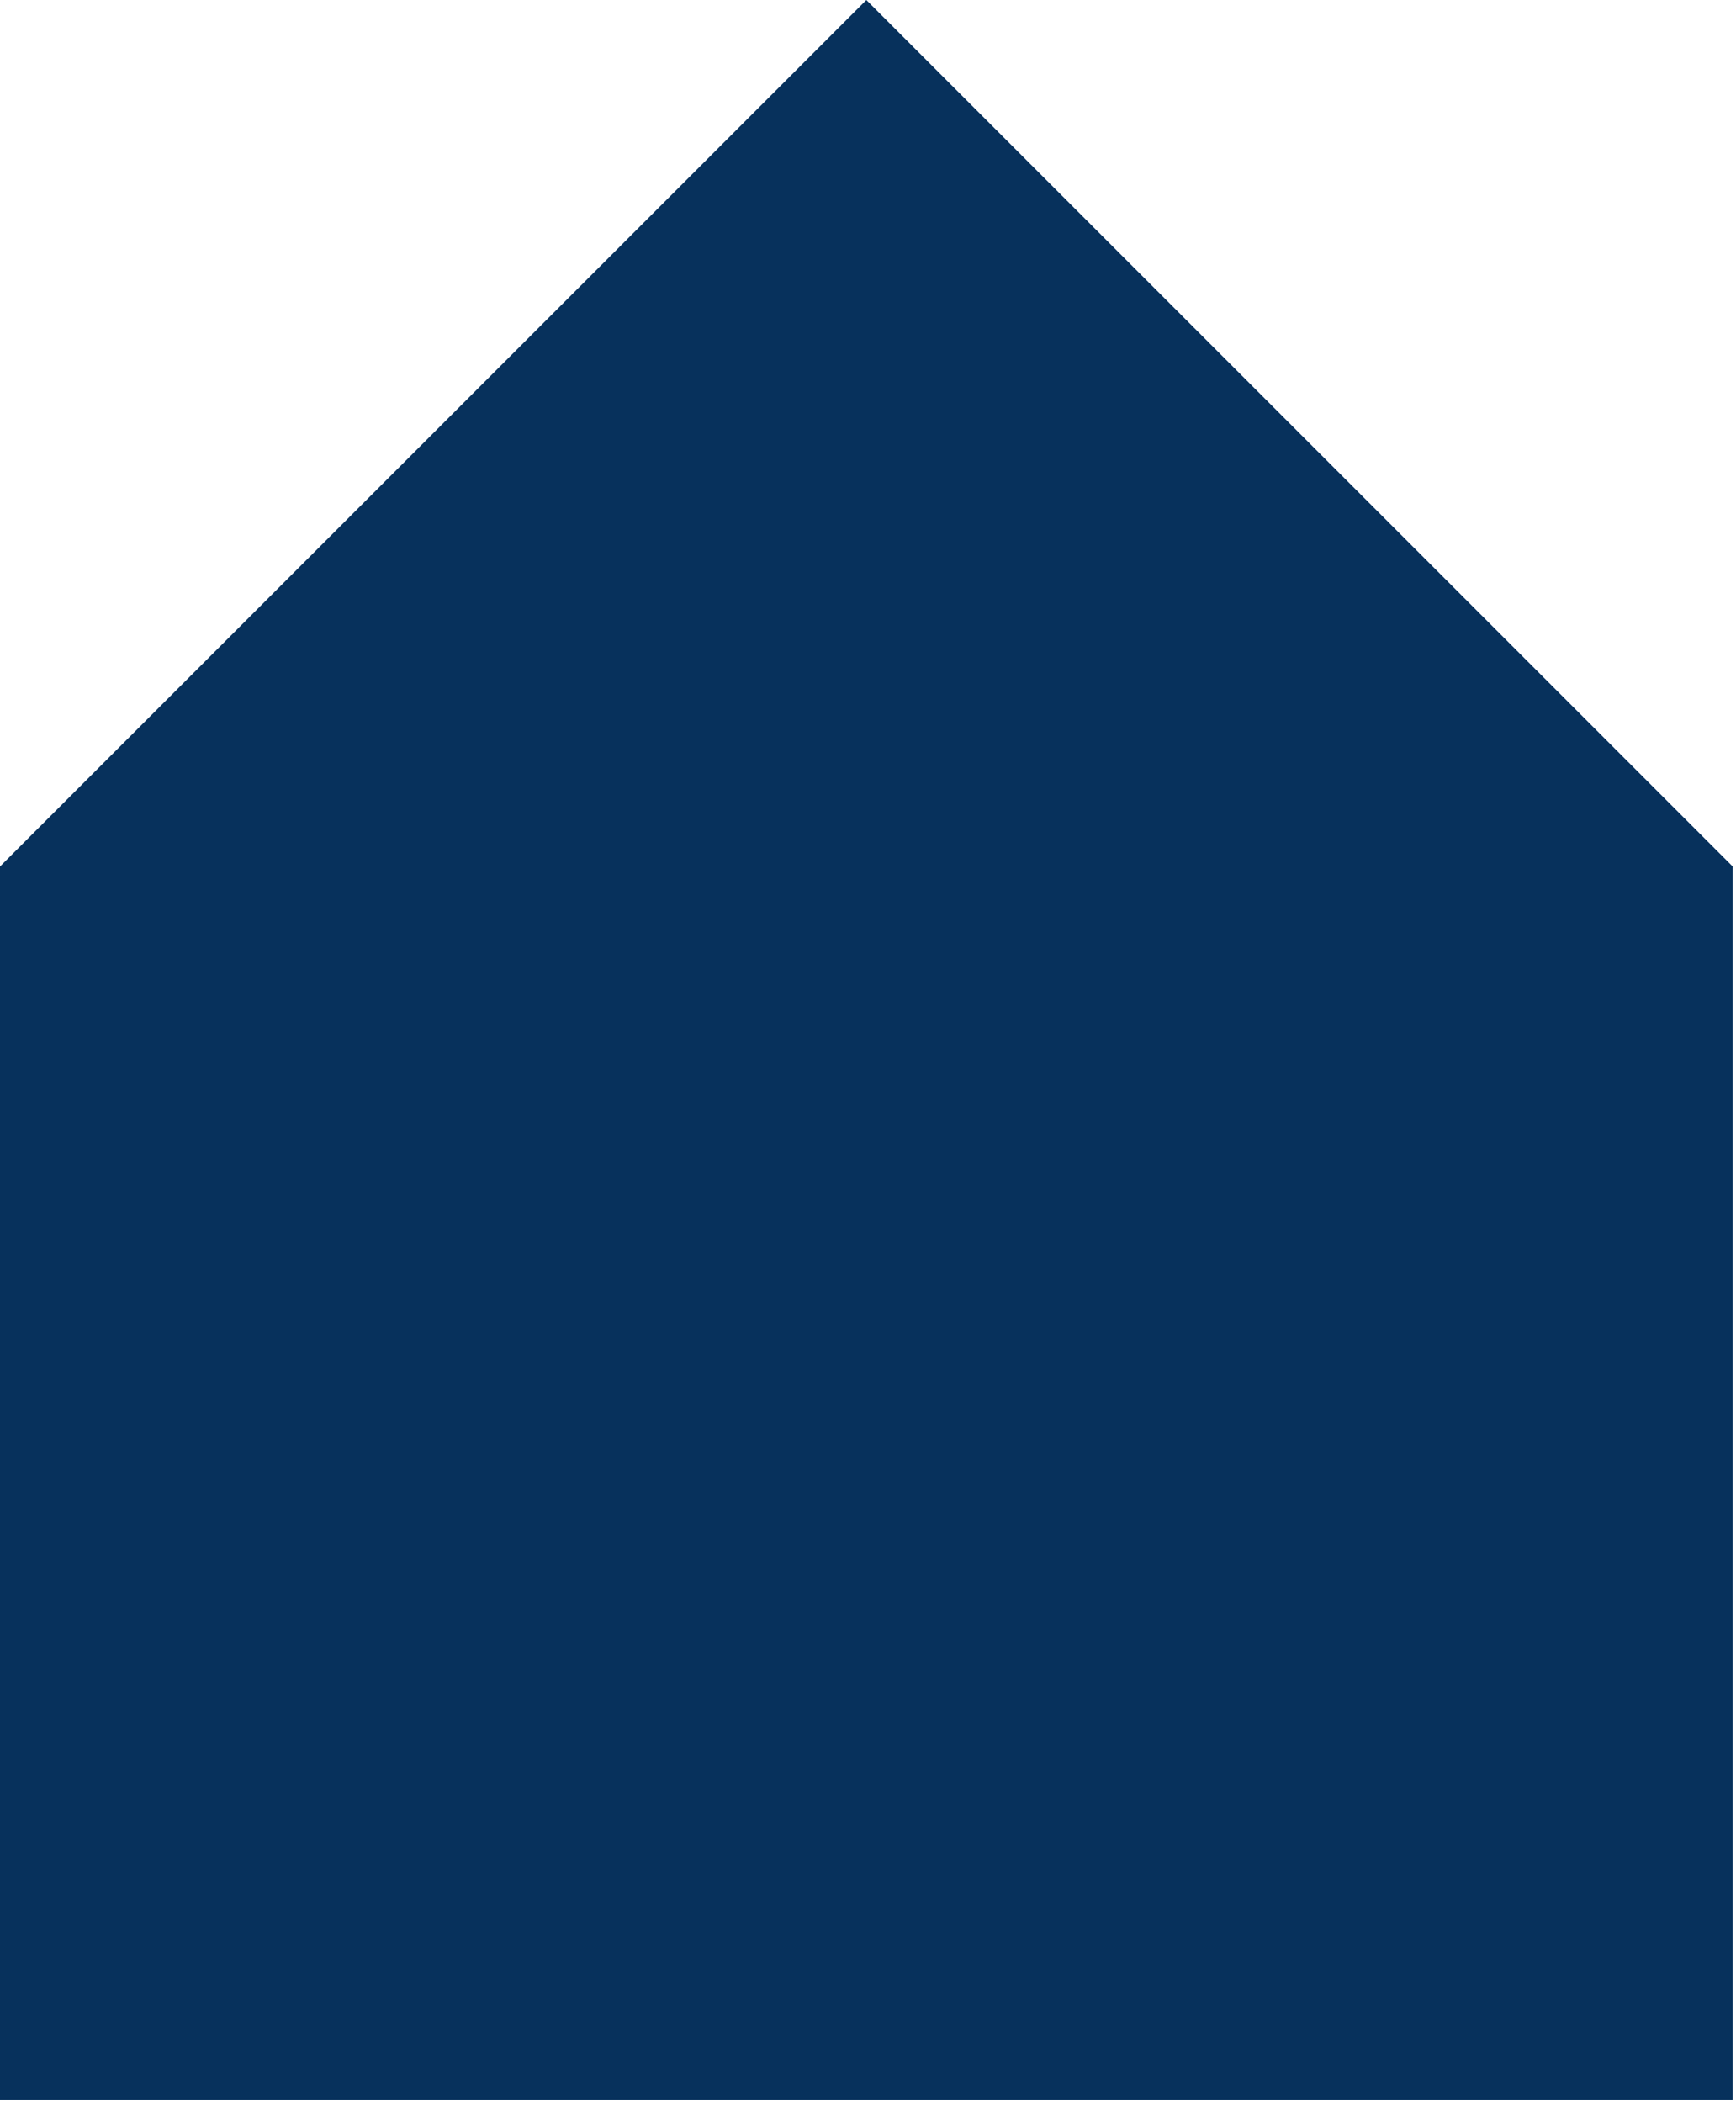 <?xml version="1.0" encoding="utf-8"?>
<!-- Generator: Adobe Illustrator 15.0.0, SVG Export Plug-In  -->
<!DOCTYPE svg PUBLIC "-//W3C//DTD SVG 1.1//EN" "http://www.w3.org/Graphics/SVG/1.1/DTD/svg11.dtd">
<svg version="1.1"
	 xmlns="http://www.w3.org/2000/svg" xmlns:xlink="http://www.w3.org/1999/xlink" xmlns:a="http://ns.adobe.com/AdobeSVGViewerExtensions/3.0/"
	 x="0px" y="0px" width="142px" height="172px" viewBox="0 0 142 172" enable-background="new 0 0 142 172" xml:space="preserve">
<defs>
</defs>
<polygon fill="#07315C" points="141.732,70.866 70.866,0 0,70.866 0,171.732 141.732,171.732 "/>
</svg>
